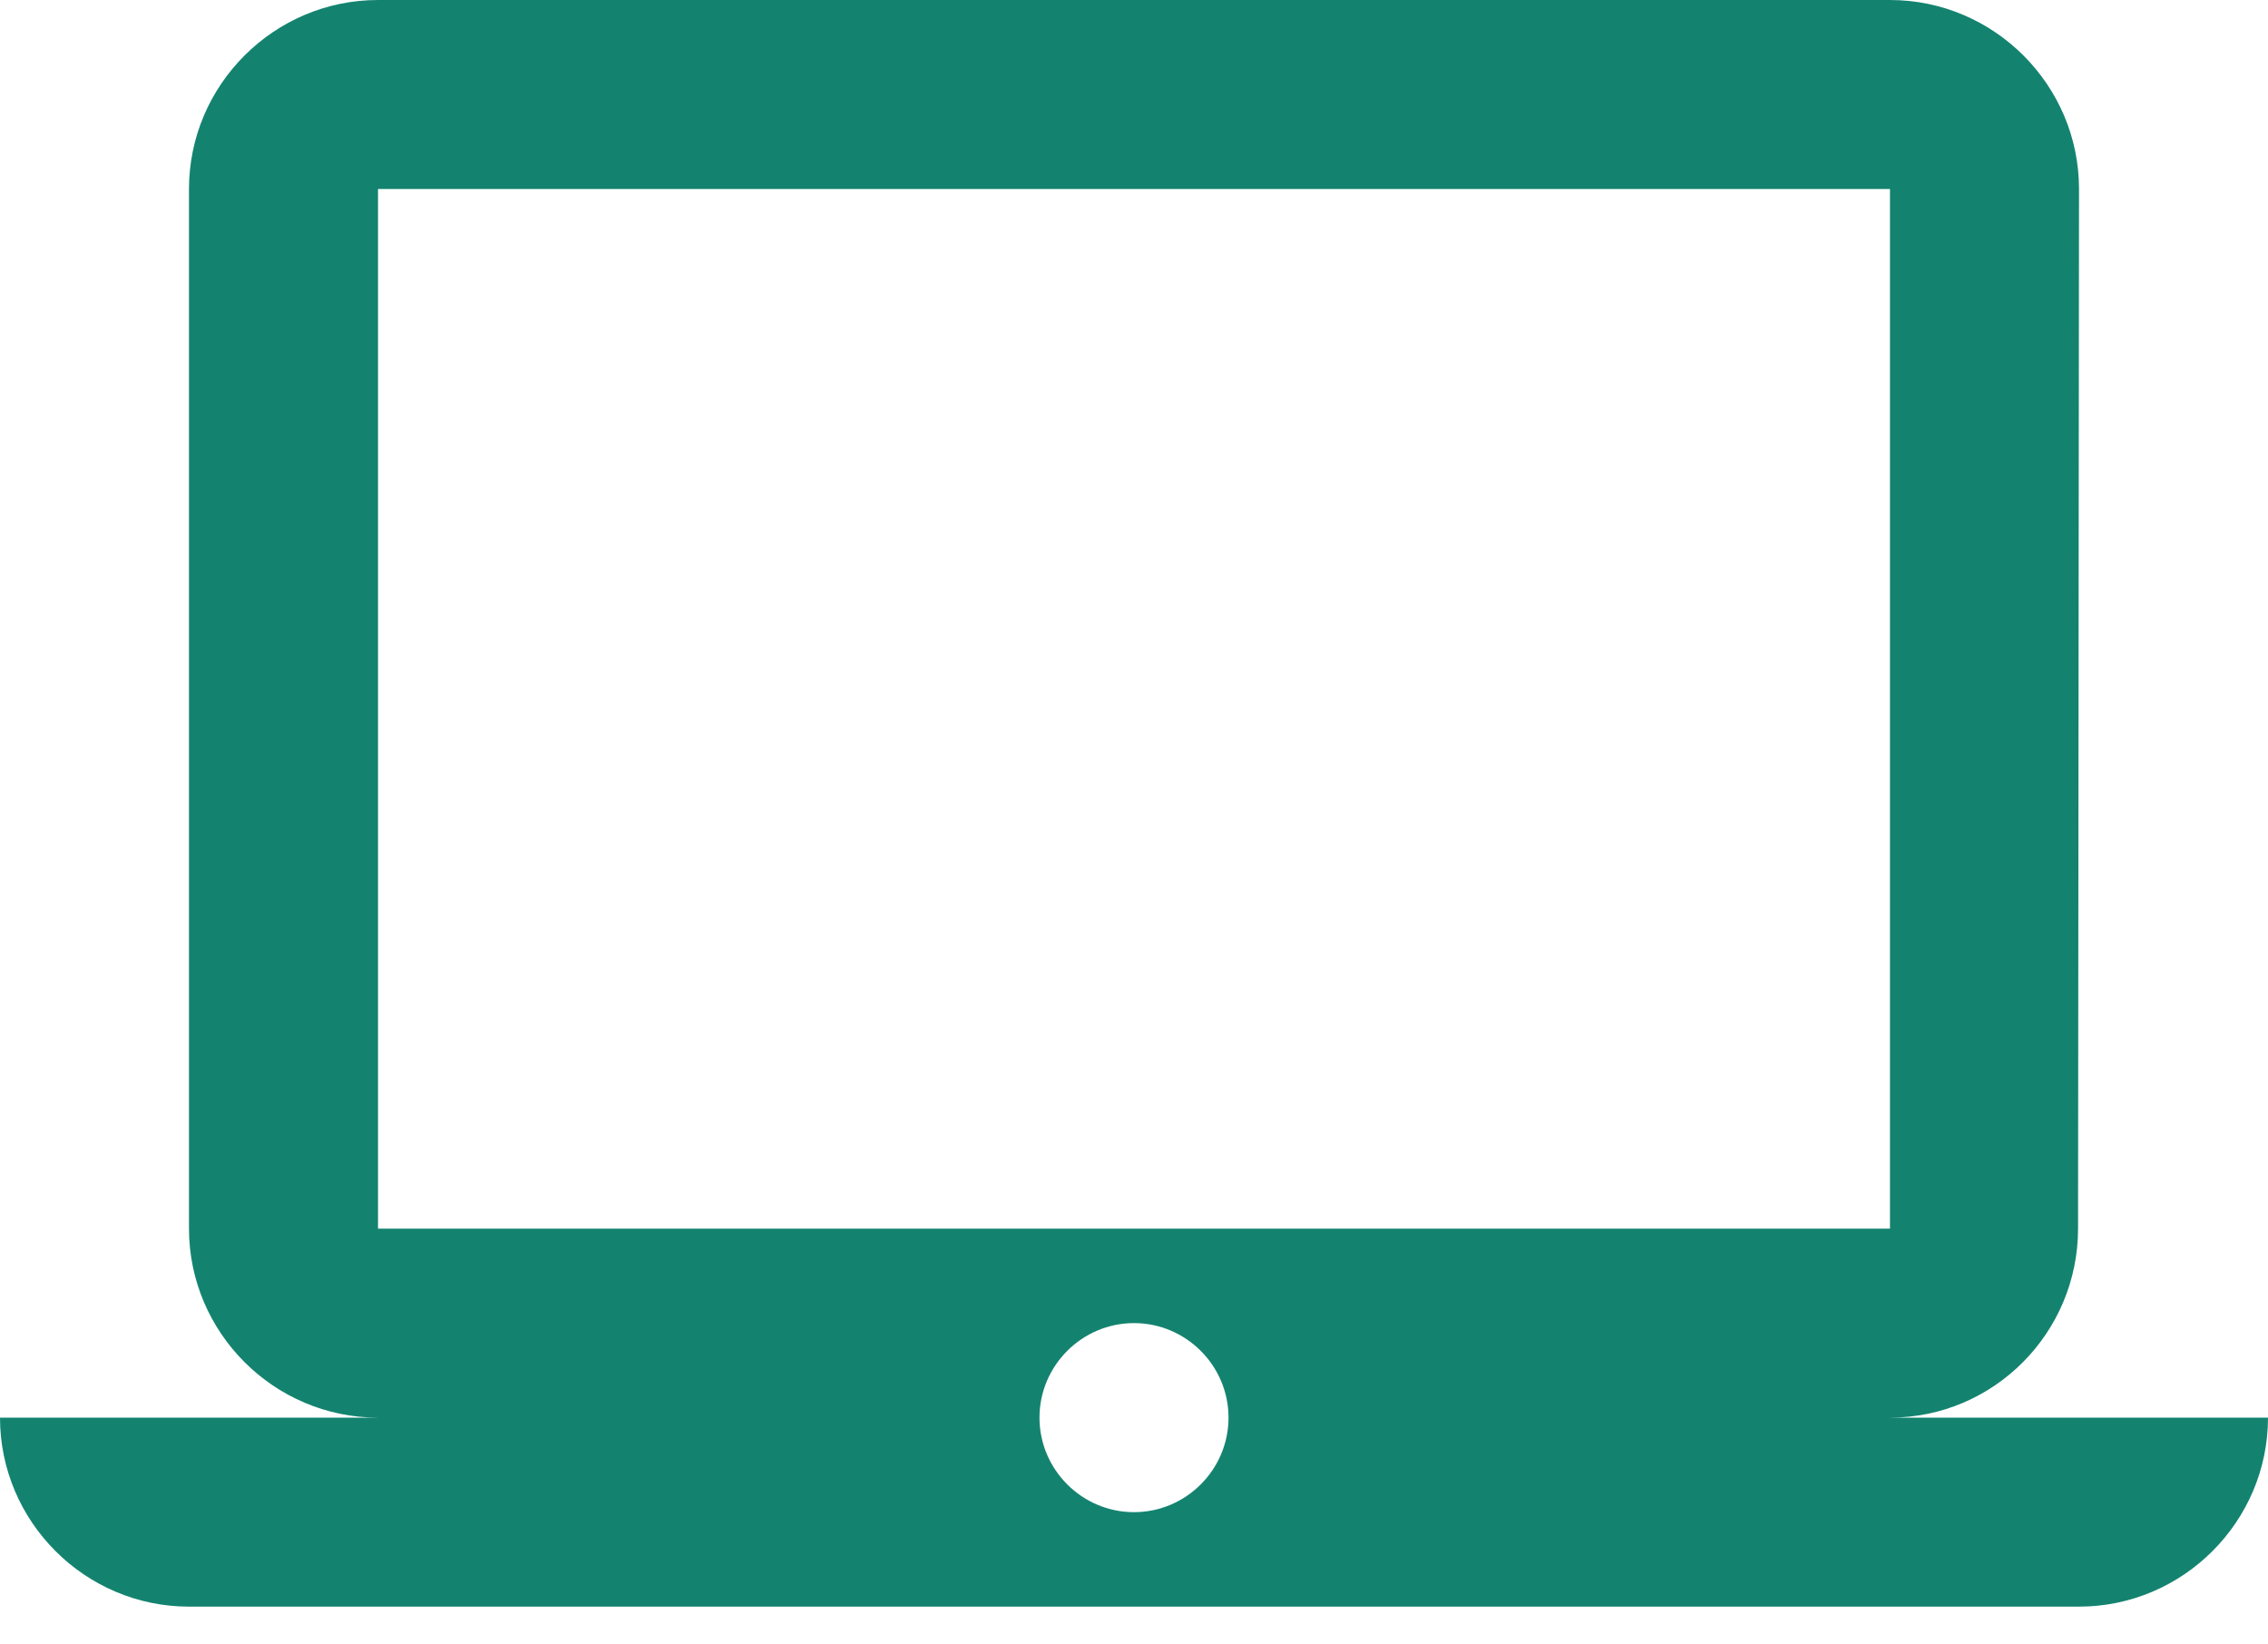<svg width="40" height="29" viewBox="0 0 40 29" fill="none" xmlns="http://www.w3.org/2000/svg">
<path d="M33.333 25C35.167 25 36.65 23.5 36.65 21.667L36.667 3.333C36.667 1.5 35.167 0 33.333 0H6.667C4.833 0 3.333 1.5 3.333 3.333V21.667C3.333 23.5 4.833 25 6.667 25H0C0 26.833 1.5 28.333 3.333 28.333H36.667C38.5 28.333 40 26.833 40 25H33.333ZM6.667 3.333H33.333V21.667H6.667V3.333ZM20 26.667C19.083 26.667 18.333 25.917 18.333 25C18.333 24.083 19.083 23.333 20 23.333C20.917 23.333 21.667 24.083 21.667 25C21.667 25.917 20.917 26.667 20 26.667Z" fill="#13836F"/>
</svg>
